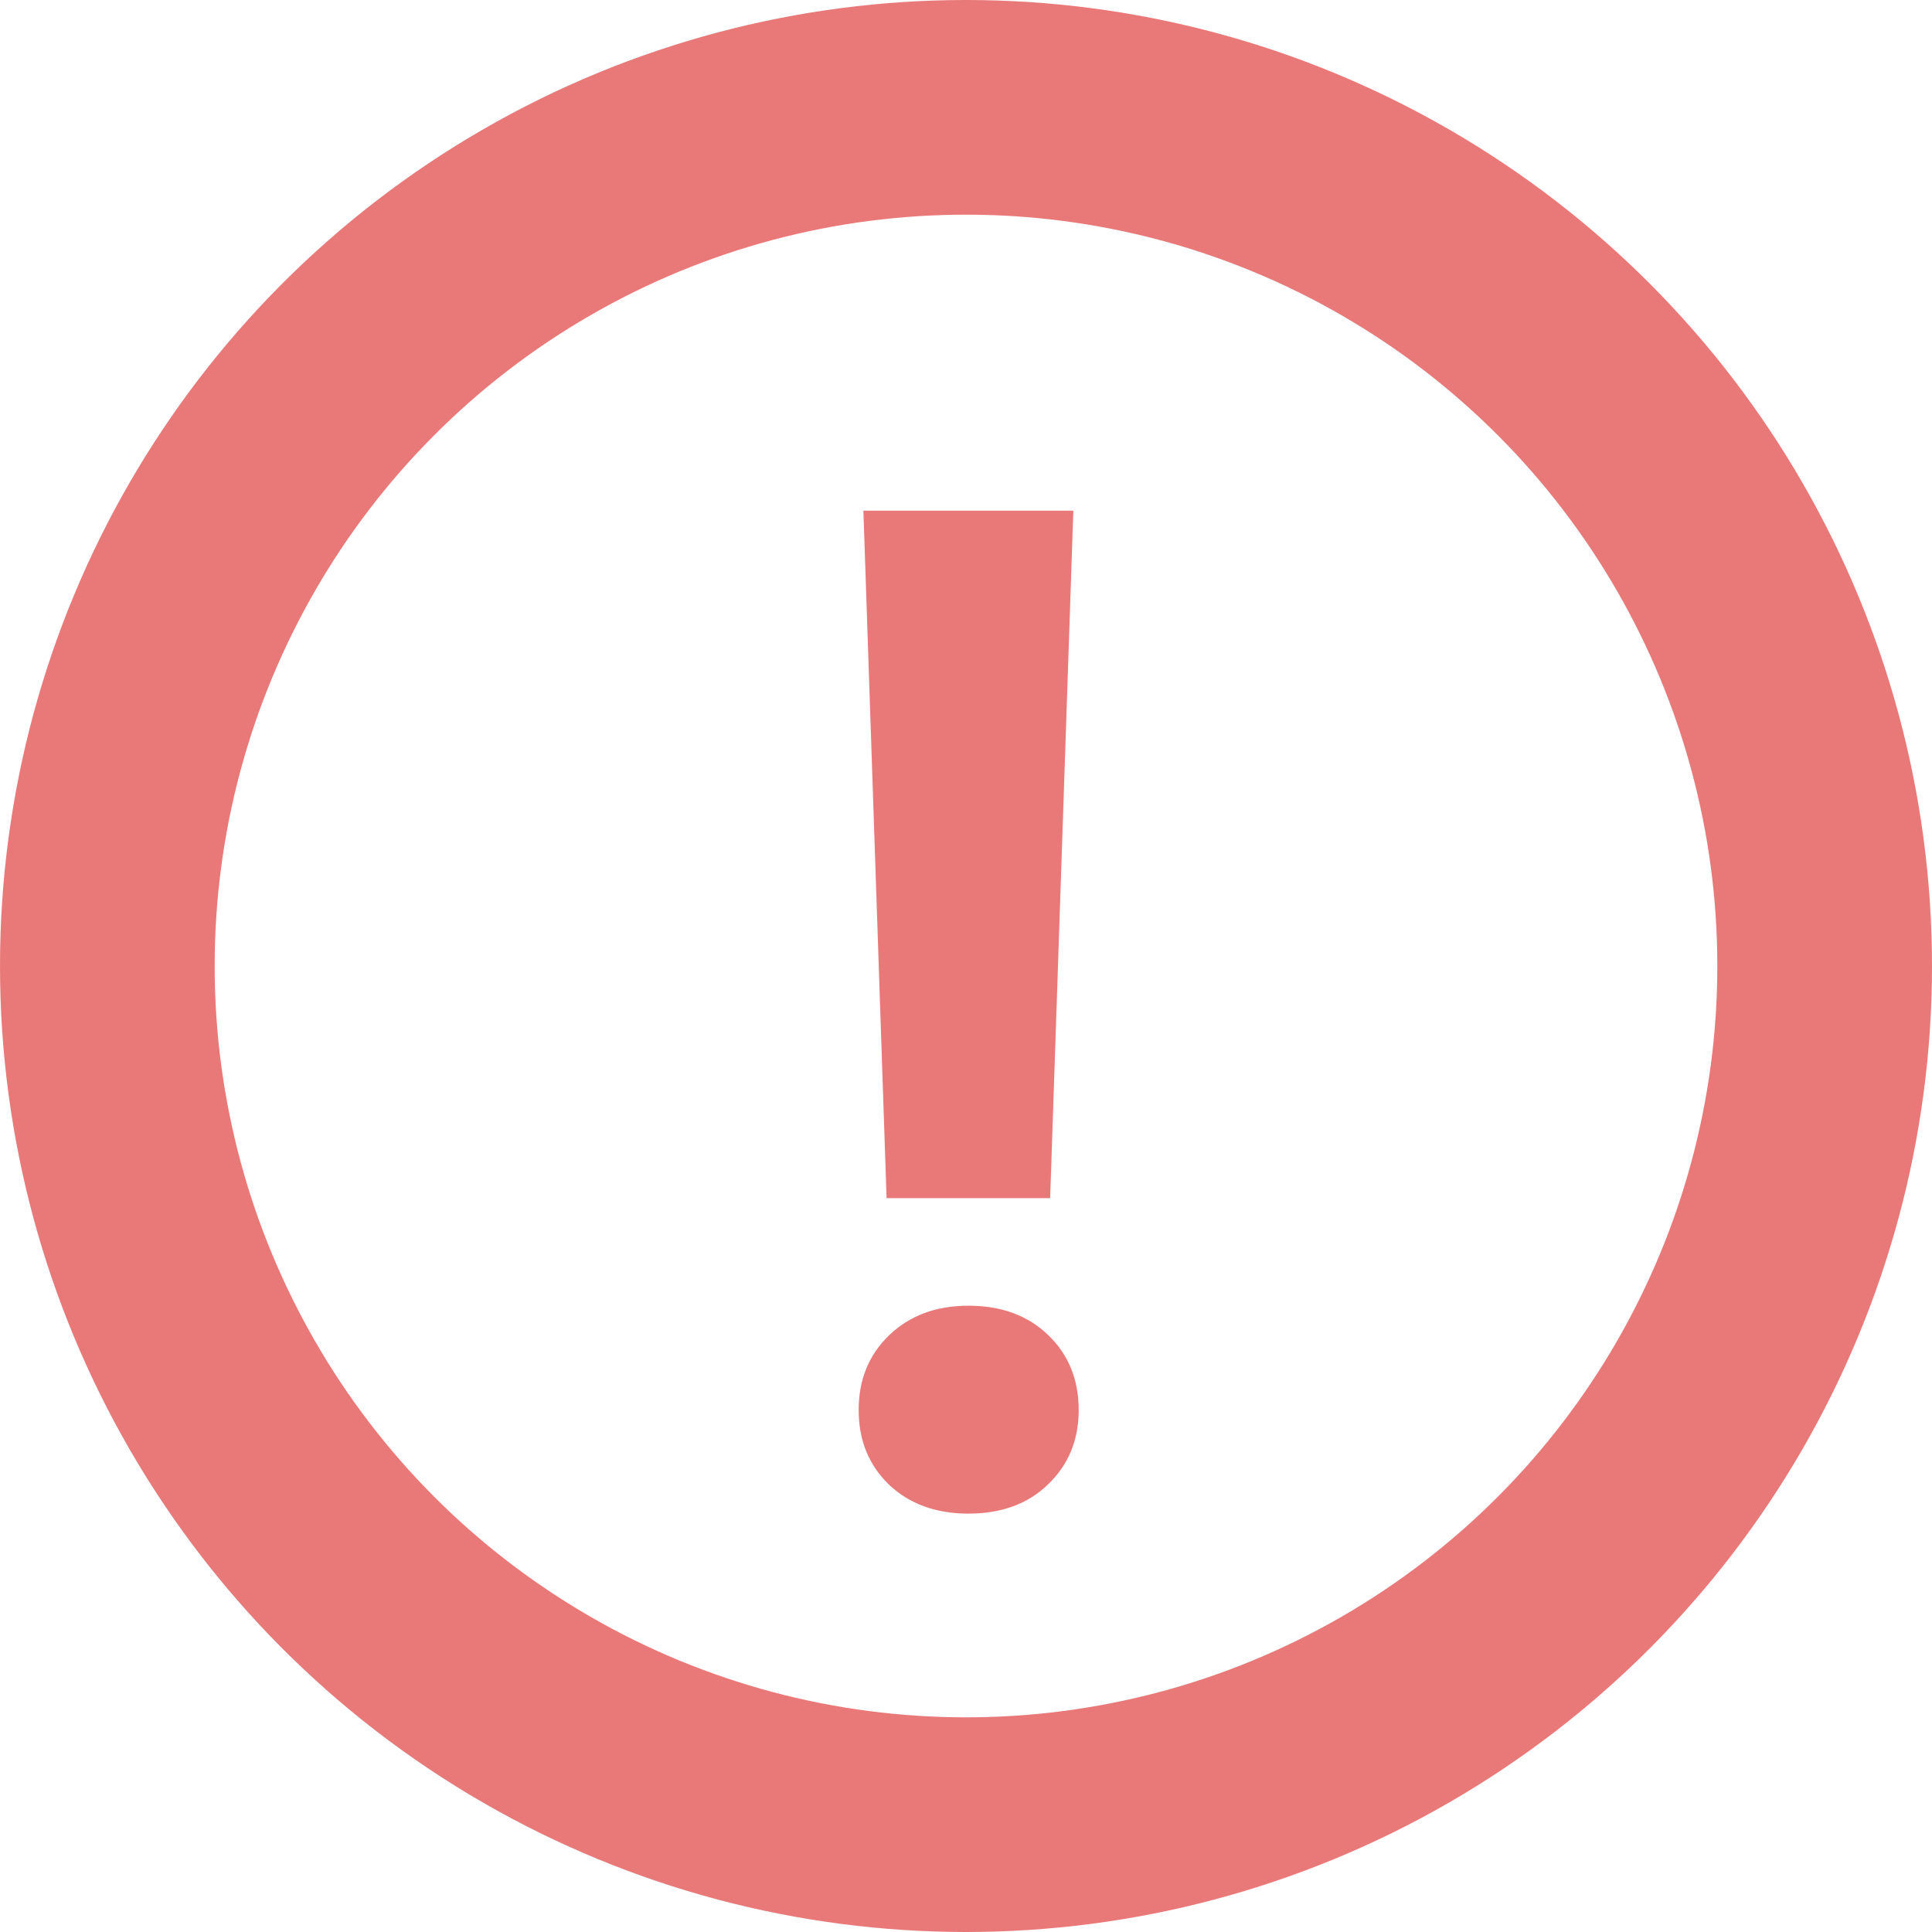 <svg width="18" height="18" viewBox="0 0 18 18" fill="none" xmlns="http://www.w3.org/2000/svg">
<path d="M9.784 11.163H8.26L8.044 4.758H10L9.784 11.163ZM9.022 12.165C9.331 12.165 9.578 12.257 9.765 12.438C9.955 12.62 10.05 12.853 10.05 13.137C10.05 13.416 9.955 13.647 9.765 13.829C9.578 14.011 9.331 14.102 9.022 14.102C8.717 14.102 8.47 14.011 8.279 13.829C8.093 13.647 8 13.416 8 13.137C8 12.857 8.093 12.627 8.279 12.445C8.47 12.259 8.717 12.165 9.022 12.165Z" fill="#E97979"/>
<circle cx="9" cy="9" r="8" stroke="#E97979" stroke-width="2"/>
</svg>
